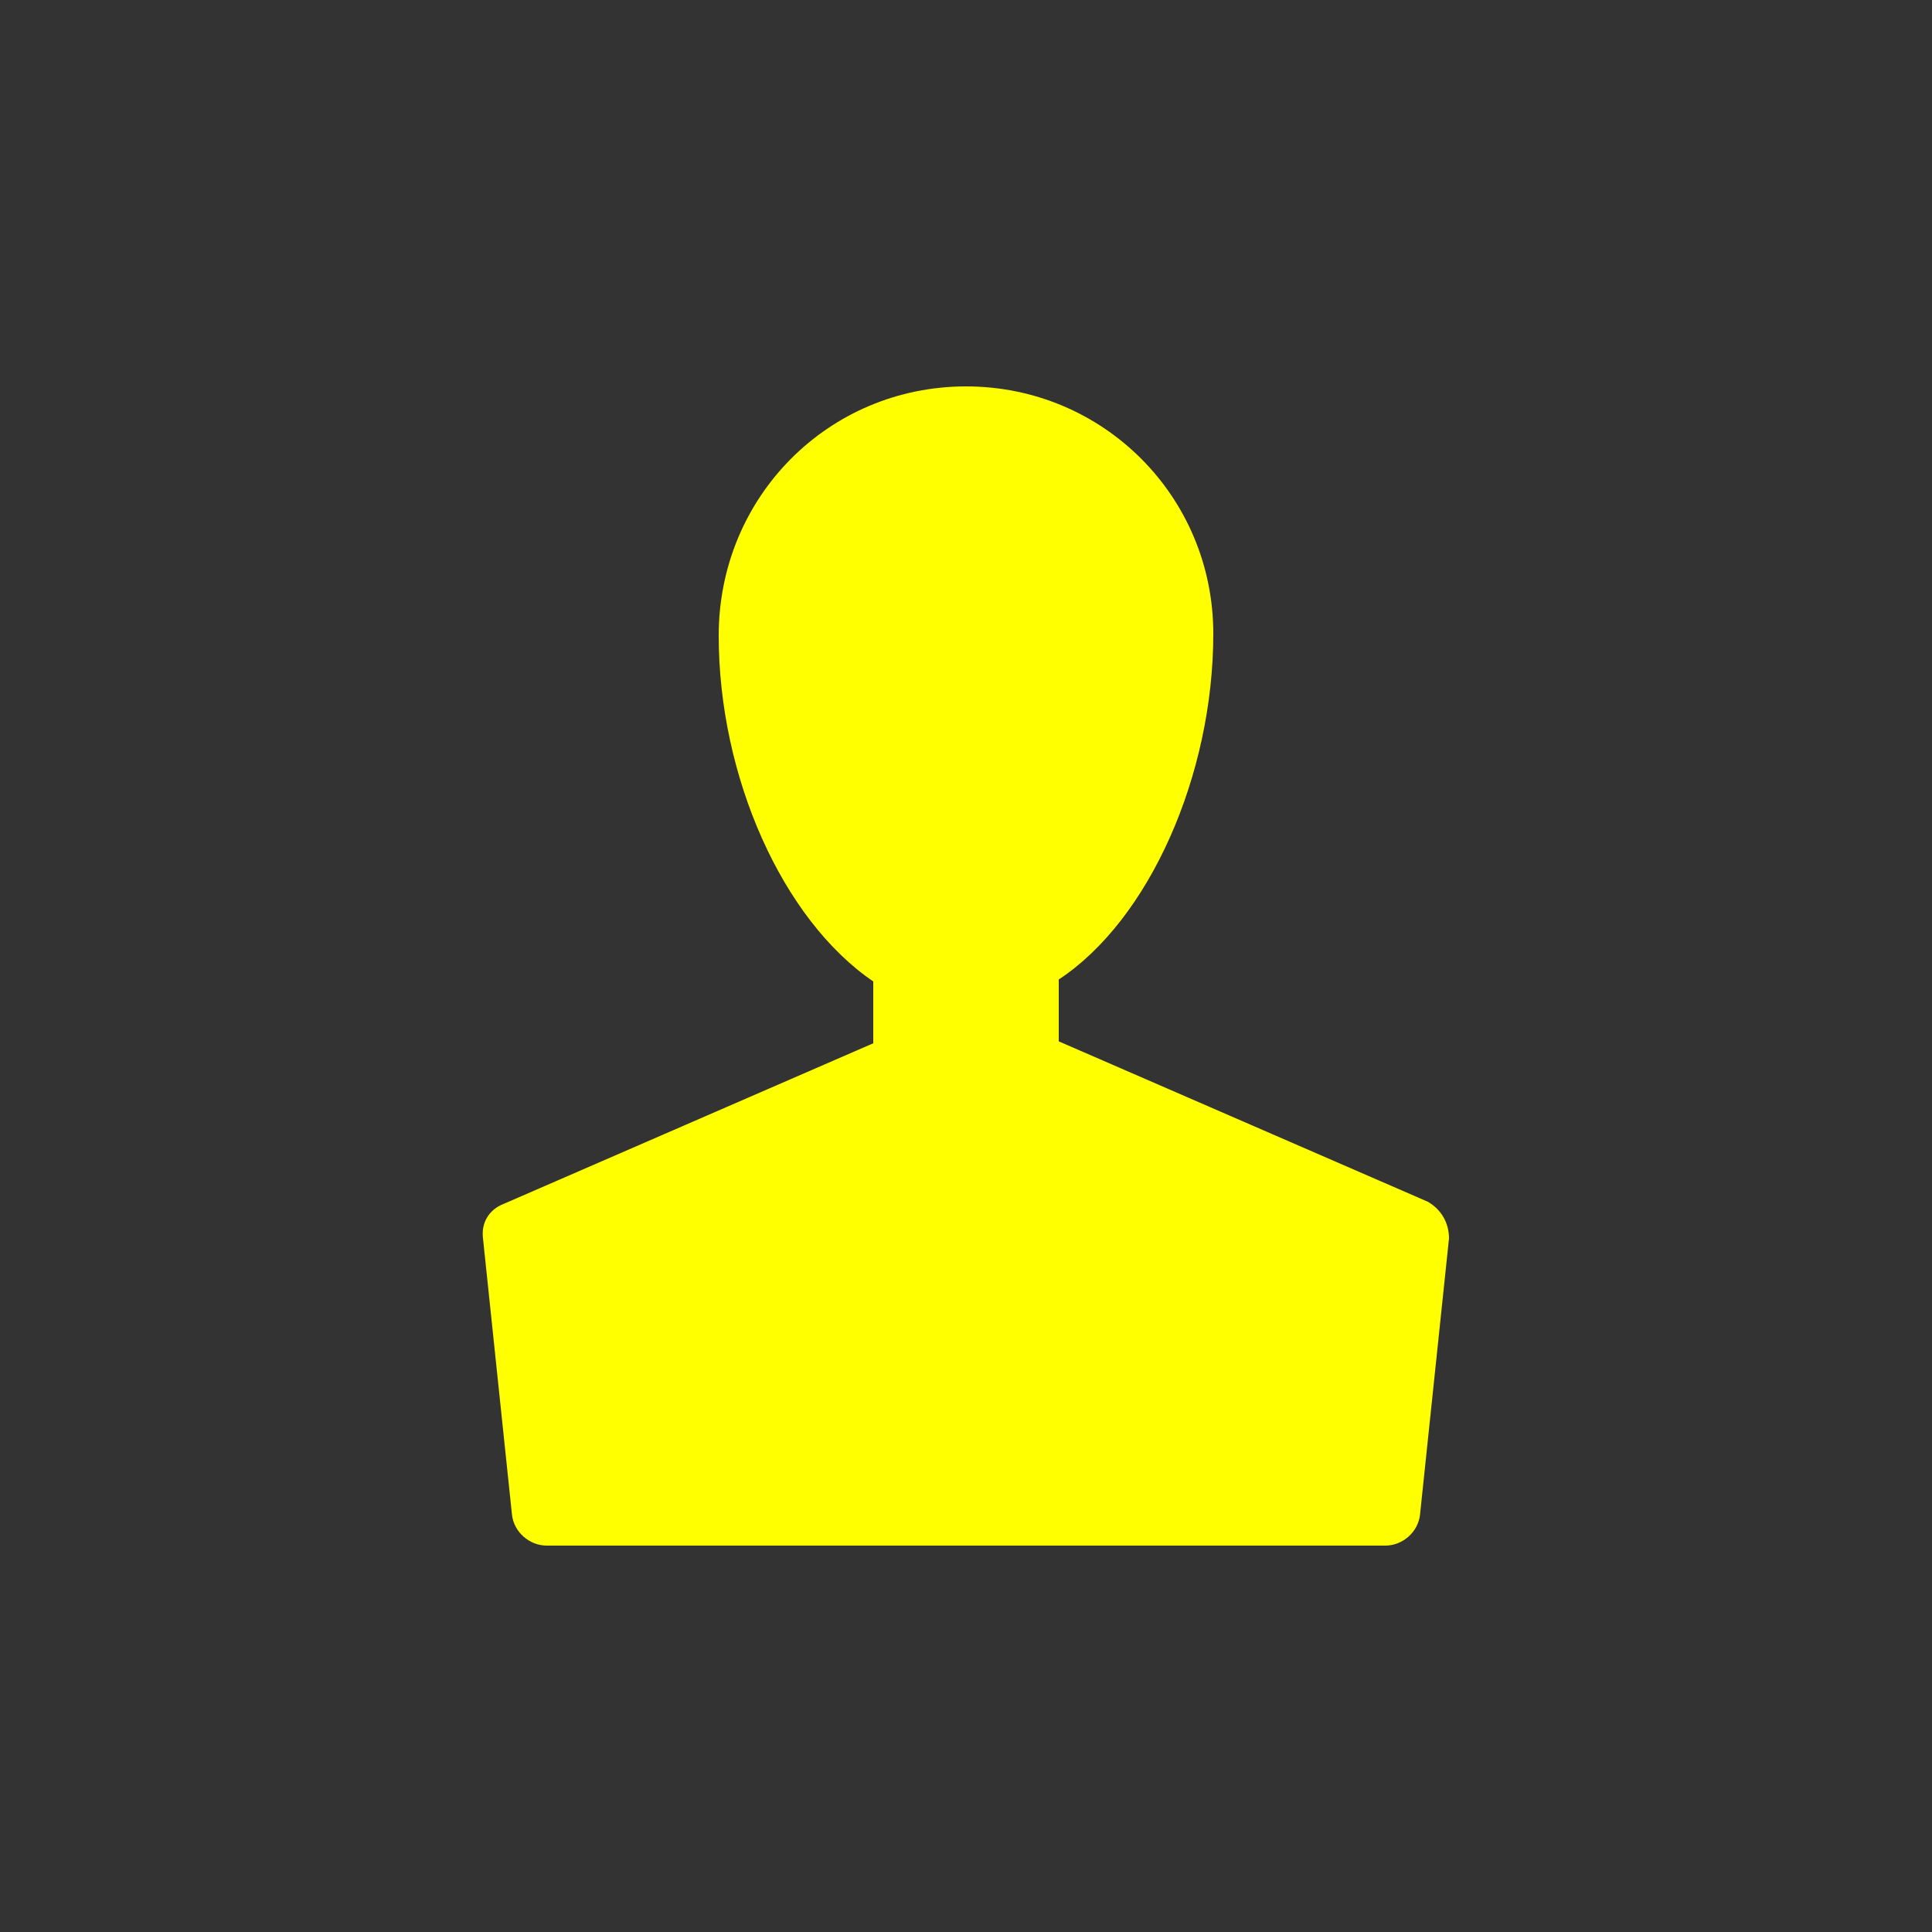 <svg xmlns="http://www.w3.org/2000/svg" xmlns:xlink="http://www.w3.org/1999/xlink" version="1.1" x="0px" y="0px" viewBox="0 0 100 100" style="enable-background:new 0 0 100 100;" fill="#ffff00" xml:space="preserve"><rect x="0" y="0" width="100" height="100" fill="#333333" stroke="none"/><path d="M75,64.1l-1.5,14.3c-0.1,0.9-0.9,1.6-1.8,1.6H28.3c-0.9,0-1.7-0.7-1.8-1.6L25,64.1c-0.1-0.8,0.3-1.5,1.1-1.8l19.1-8.3v-3.2  c-4.7-3.2-8-10.6-8-17.9C37.2,25.7,42.9,20,50,20c7.1,0,12.8,5.7,12.8,12.8c0,7.3-3.3,14.8-8,17.9v3.2l19.1,8.3  C74.6,62.6,75,63.3,75,64.1z"/></svg>
